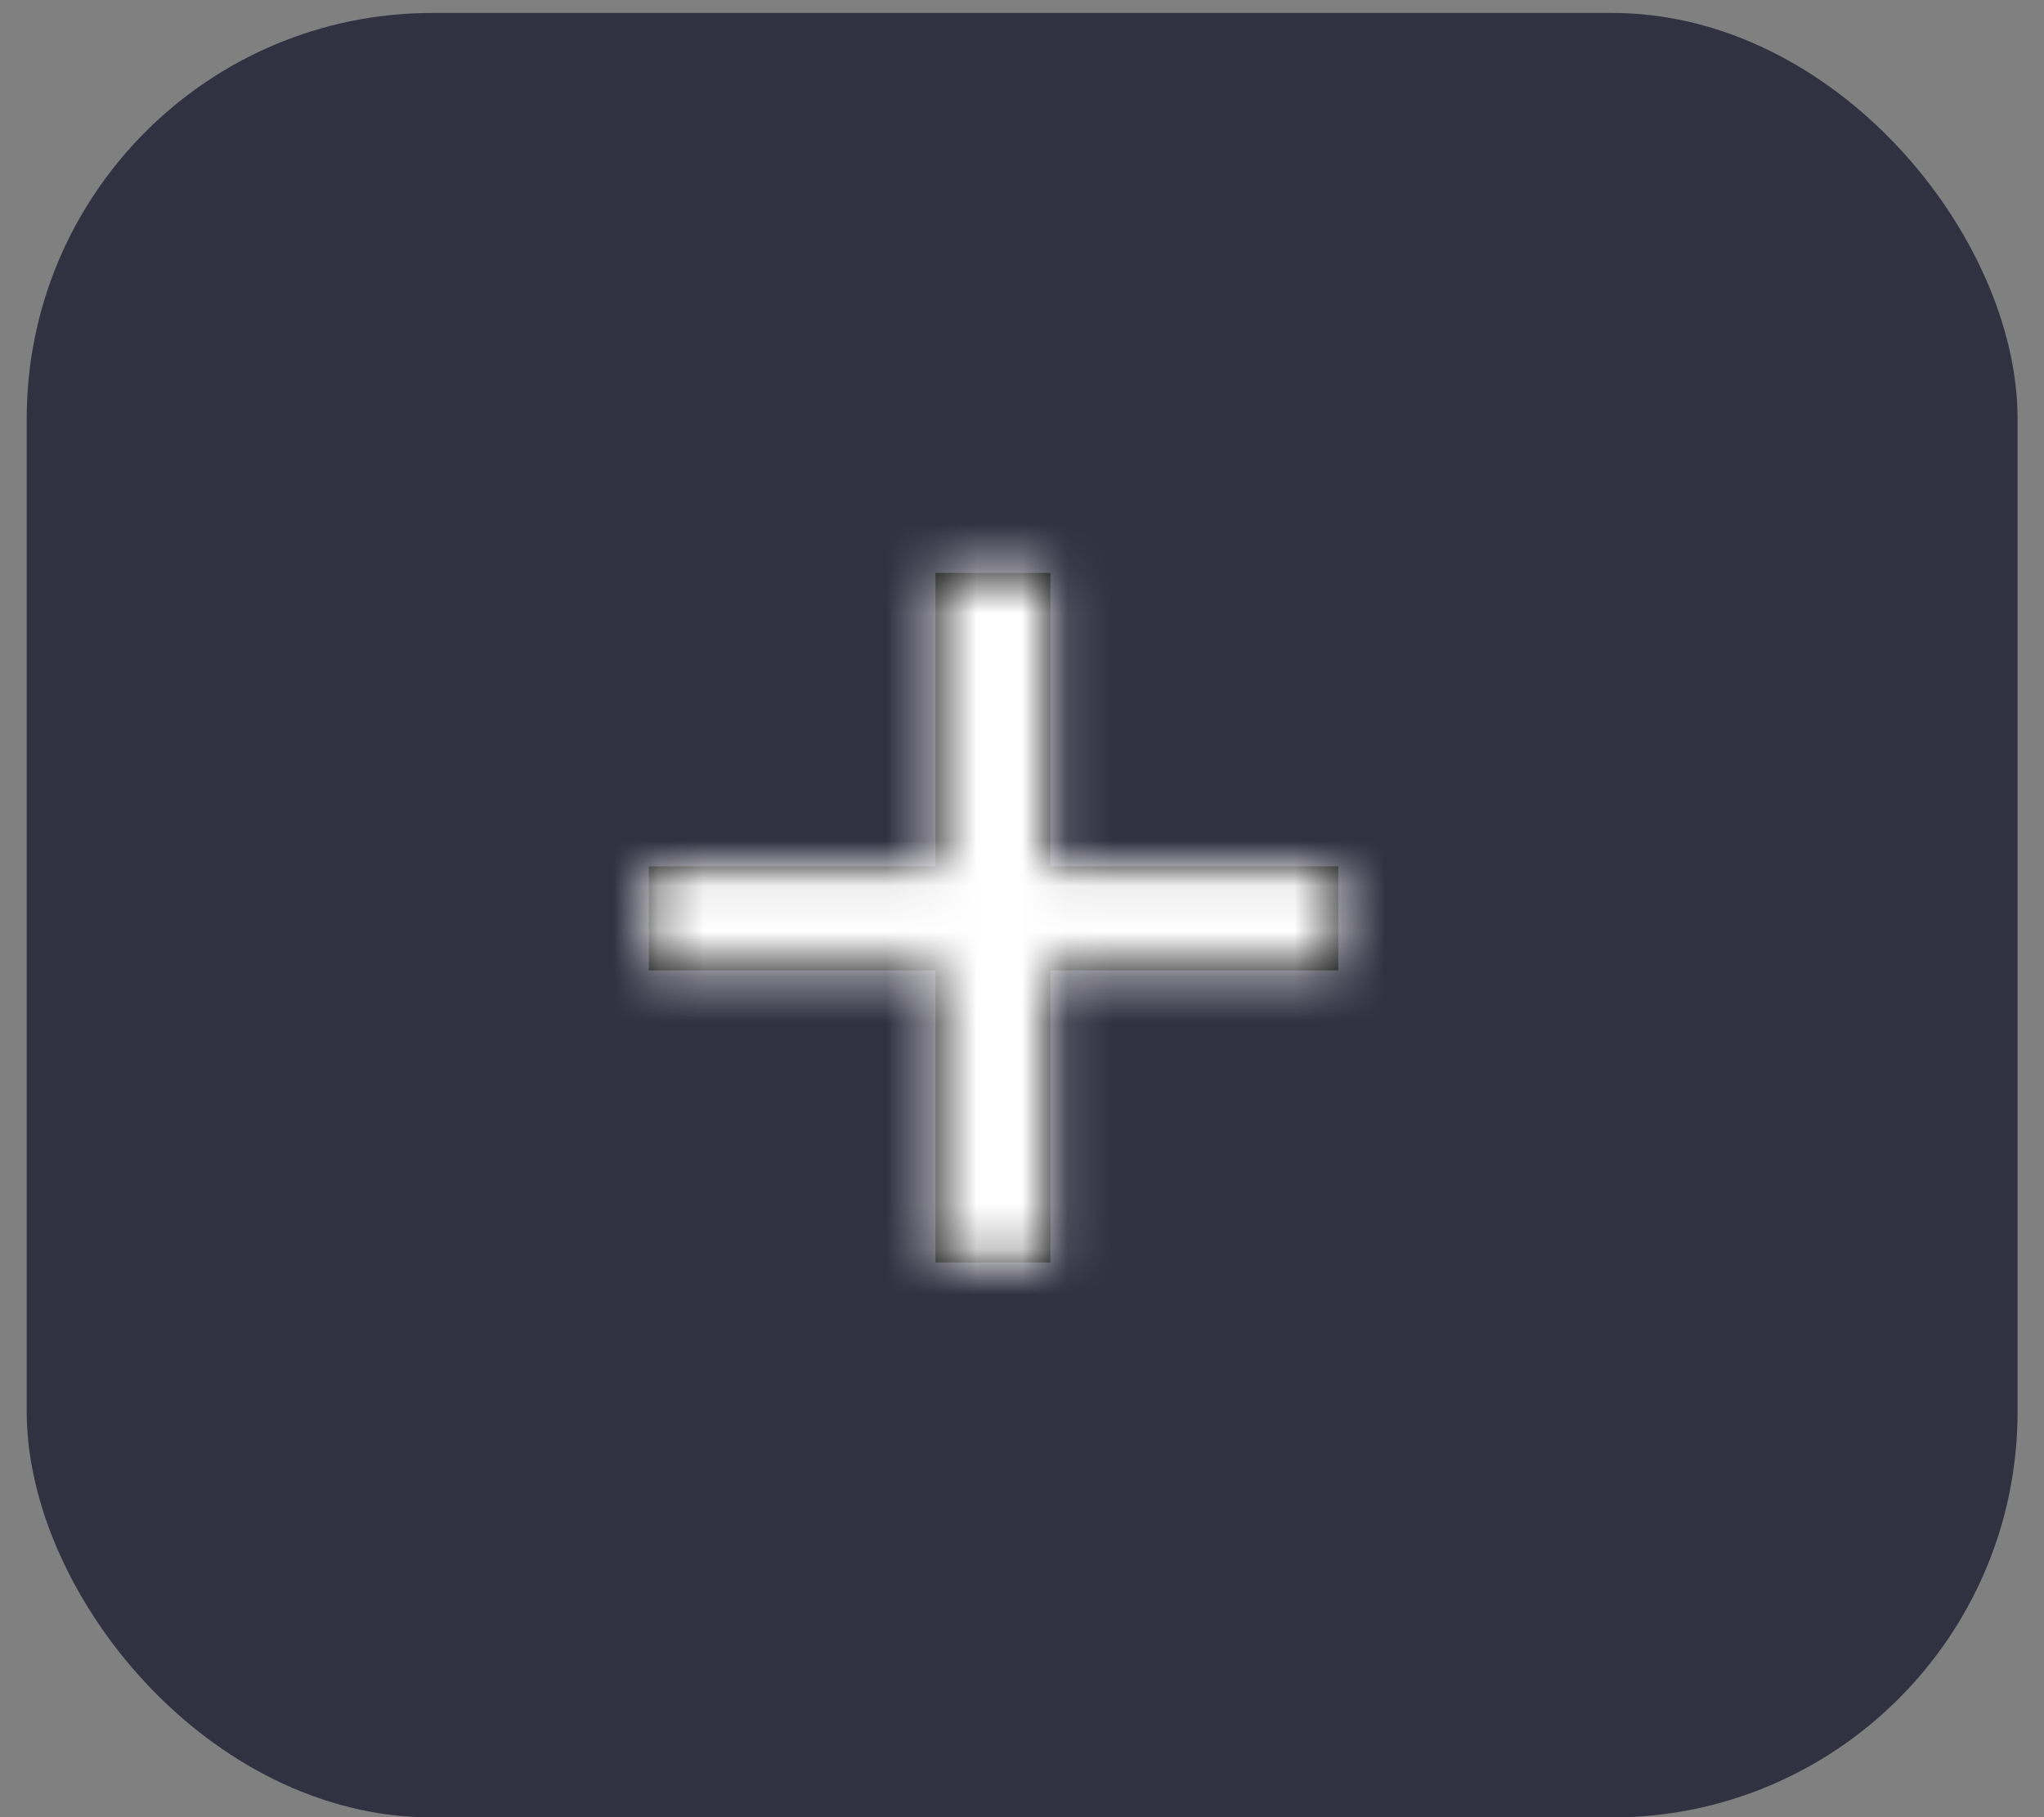 <svg width="45" height="40" viewBox="0 0 45 40" fill="none" xmlns="http://www.w3.org/2000/svg">
<rect x="0" y="0" width="45" height="40" fill="#808080" stroke="none"/>
<rect x="0.588" y="0.285" width="43.83" height="39.721" rx="8.93" fill="#323142"/>
<mask id="path-2-inside-1_1_16609" fill="white">
<path d="M29.464 21.361H23.125V27.79H20.595V21.361H14.285V19.07H20.595V12.611H23.125V19.07H29.464V21.361Z"/>
</mask>
<path d="M29.464 21.361H23.125V27.79H20.595V21.361H14.285V19.07H20.595V12.611H23.125V19.07H29.464V21.361Z" fill="black"/>
<path d="M29.464 21.361V25.47H33.574V21.361H29.464ZM23.125 21.361V17.252H19.016V21.361H23.125ZM23.125 27.79V31.899H27.234V27.79H23.125ZM20.595 27.79H16.486V31.899H20.595V27.79ZM20.595 21.361H24.704V17.252H20.595V21.361ZM14.285 21.361H10.176V25.47H14.285V21.361ZM14.285 19.07V14.96H10.176V19.07H14.285ZM20.595 19.07V23.178H24.704V19.07H20.595ZM20.595 12.611V8.502H16.486V12.611H20.595ZM23.125 12.611H27.234V8.502H23.125V12.611ZM23.125 19.07H19.016V23.178H23.125V19.07ZM29.464 19.07H33.574V14.96H29.464V19.07ZM29.464 17.252H23.125V25.47H29.464V17.252ZM19.016 21.361V27.79H27.234V21.361H19.016ZM23.125 23.681H20.595V31.899H23.125V23.681ZM24.704 27.79V21.361H16.486V27.79H24.704ZM20.595 17.252H14.285V25.47H20.595V17.252ZM18.394 21.361V19.07H10.176V21.361H18.394ZM14.285 23.178H20.595V14.96H14.285V23.178ZM24.704 19.07V12.611H16.486V19.07H24.704ZM20.595 16.72H23.125V8.502H20.595V16.72ZM19.016 12.611V19.07H27.234V12.611H19.016ZM23.125 23.178H29.464V14.96H23.125V23.178ZM25.355 19.07V21.361H33.574V19.07H25.355Z" fill="white" mask="url(#path-2-inside-1_1_16609)"/>
</svg>
